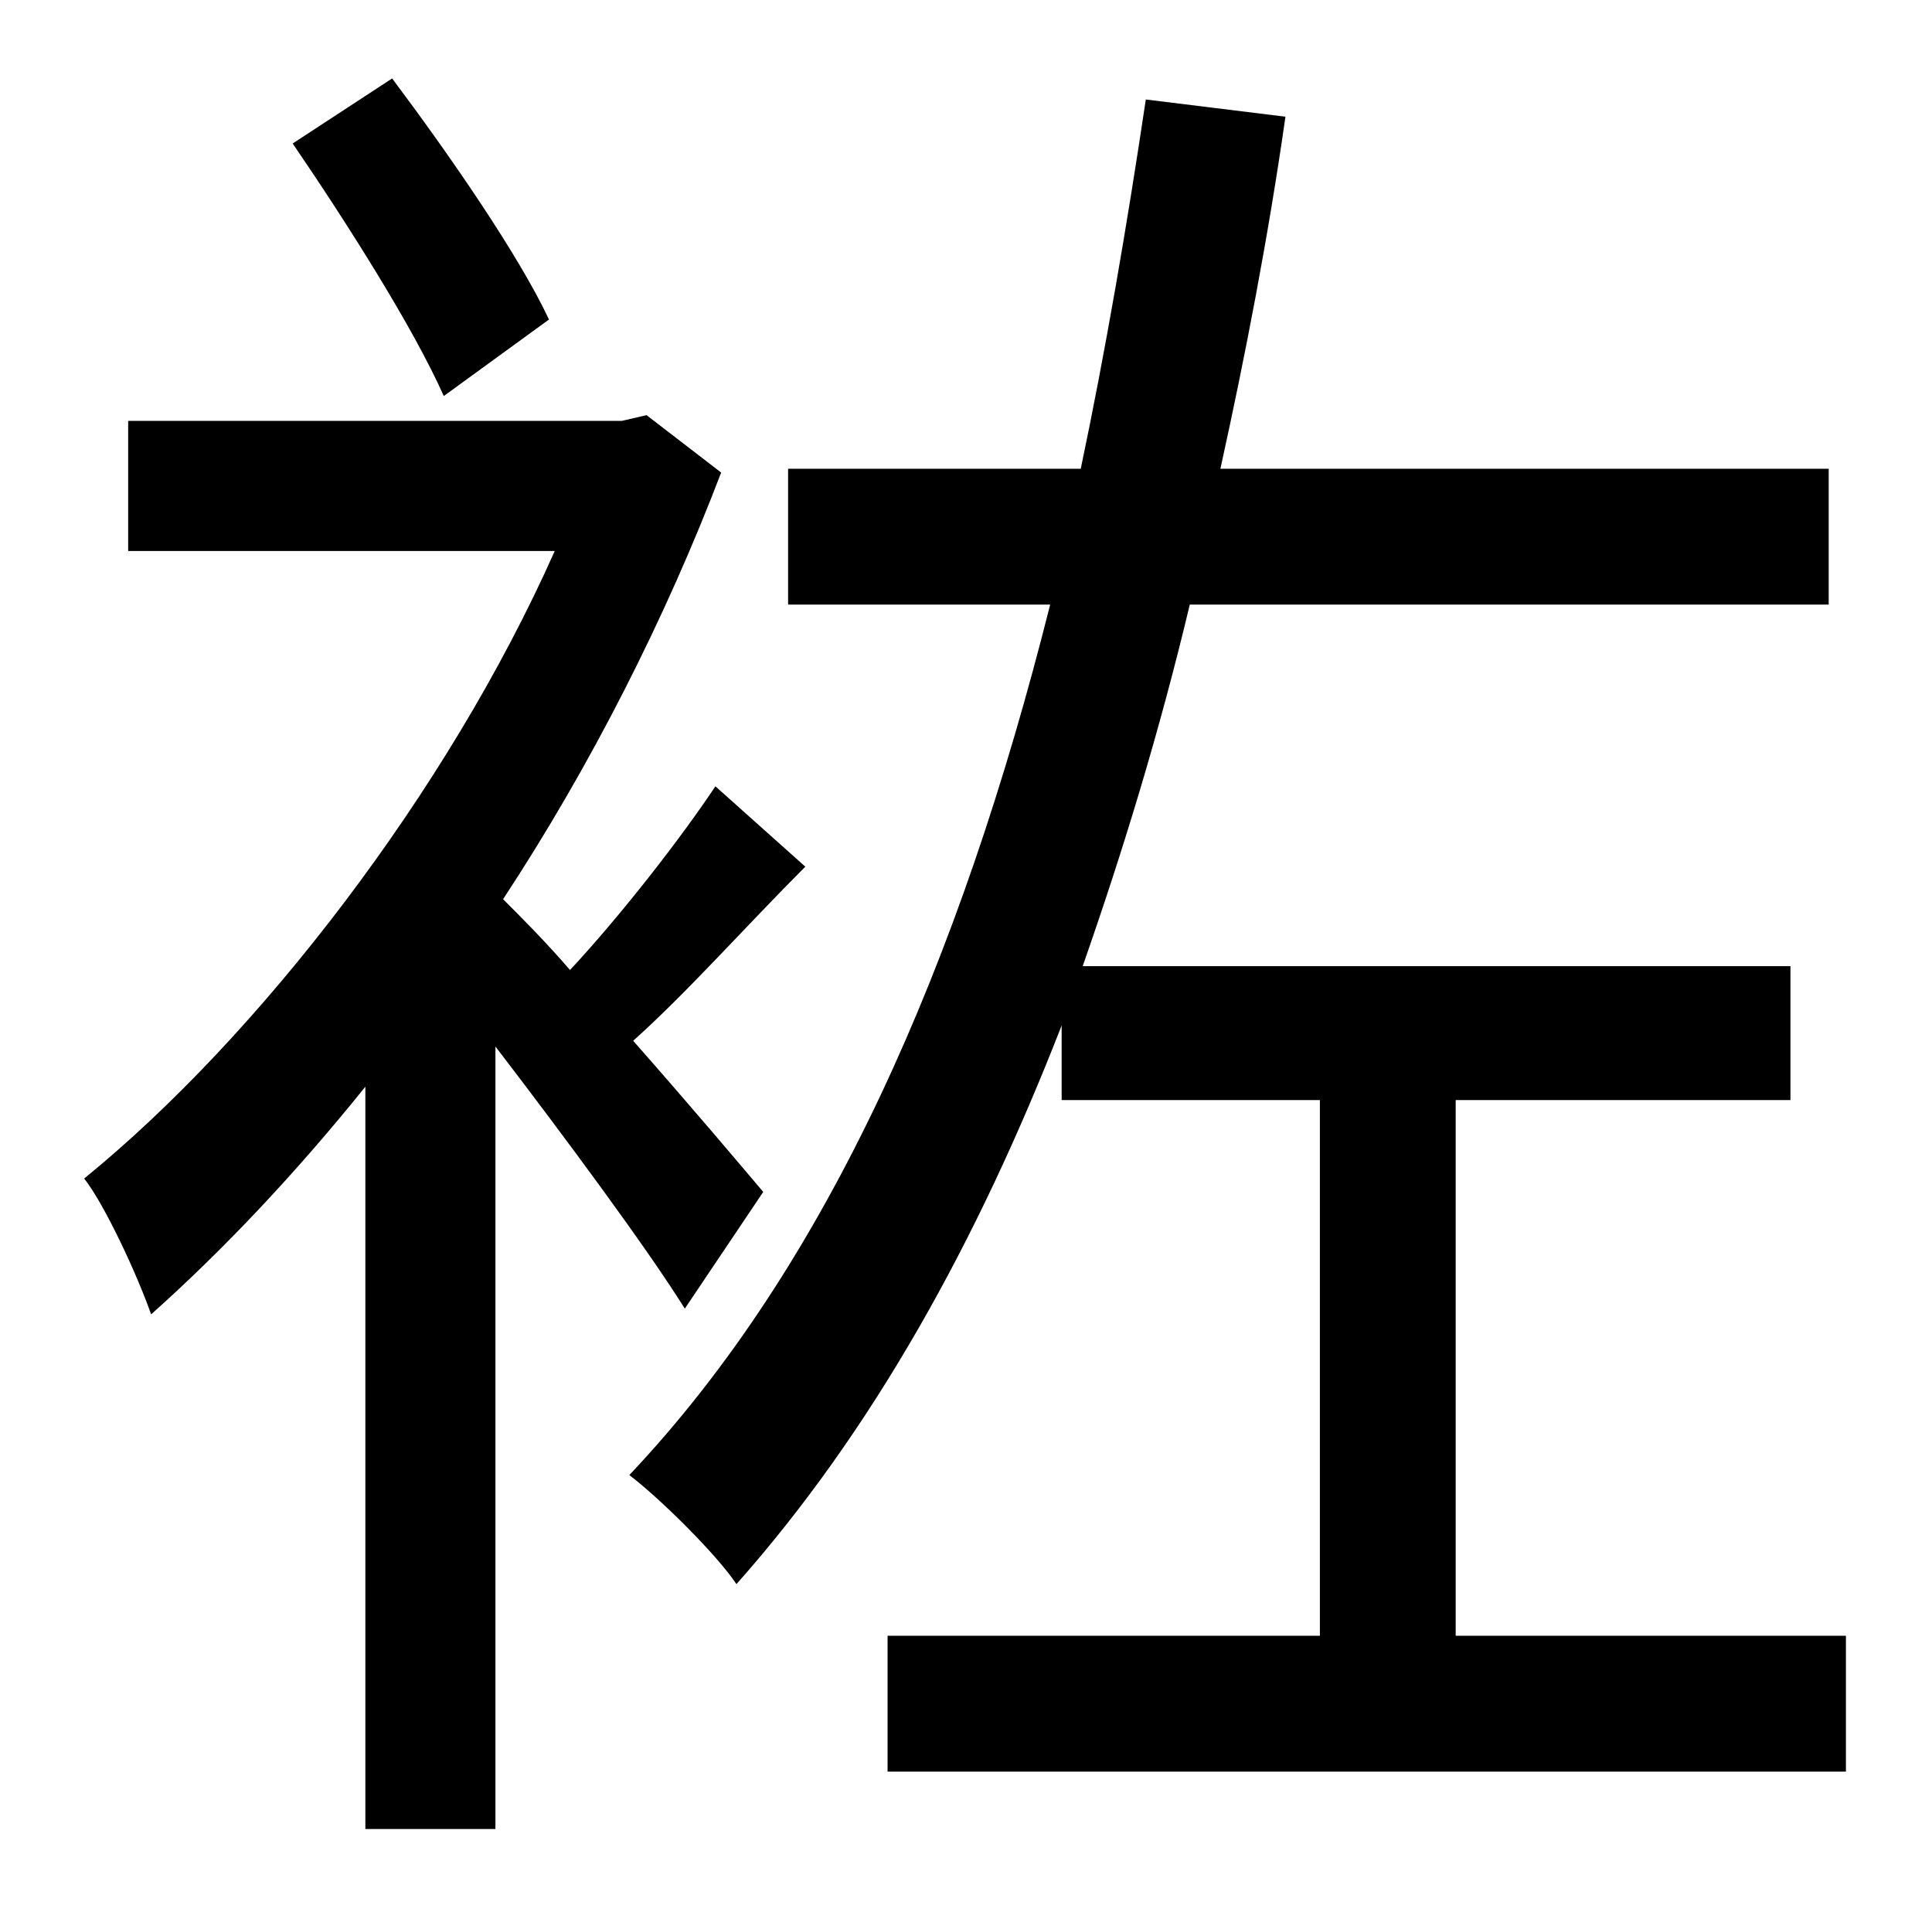 <?xml version="1.0" standalone="no"?>
<!DOCTYPE svg PUBLIC "-//W3C//DTD SVG 1.1//EN" "http://www.w3.org/Graphics/SVG/1.1/DTD/svg11.dtd" >
<svg xmlns="http://www.w3.org/2000/svg" xmlns:xlink="http://www.w3.org/1999/xlink" version="1.1" viewBox="-10 0 1010 1000">
   <path fill="currentColor"
d="M277 167l-55 40c-16 -36 -51 -91 -79 -132l52 -34c30 40 66 92 82 126zM389 623l-41 61c-20 -32 -63 -90 -99 -137v409h-68v-388c-37 46 -75 86 -112 119c-7 -20 -24 -57 -35 -71c91 -74 190 -202 246 -328h-223v-68h258l13 -3l39 30c-29 76 -68 153 -114 223
c10 10 22 22 35 37c27 -29 58 -69 76 -96l47 42c-31 31 -62 66 -90 91c30 34 57 66 68 79zM751 855h204v71h-501v-71h226v-280h-135v-39c-44 113 -99 212 -170 292c-10 -15 -39 -44 -56 -57c104 -110 173 -268 220 -455h-137v-71h153c13 -62 24 -126 34 -193l73 9
c-9 63 -21 125 -34 184h318v71h-334c-16 67 -35 129 -56 189h370v70h-175v280z" />
</svg>
